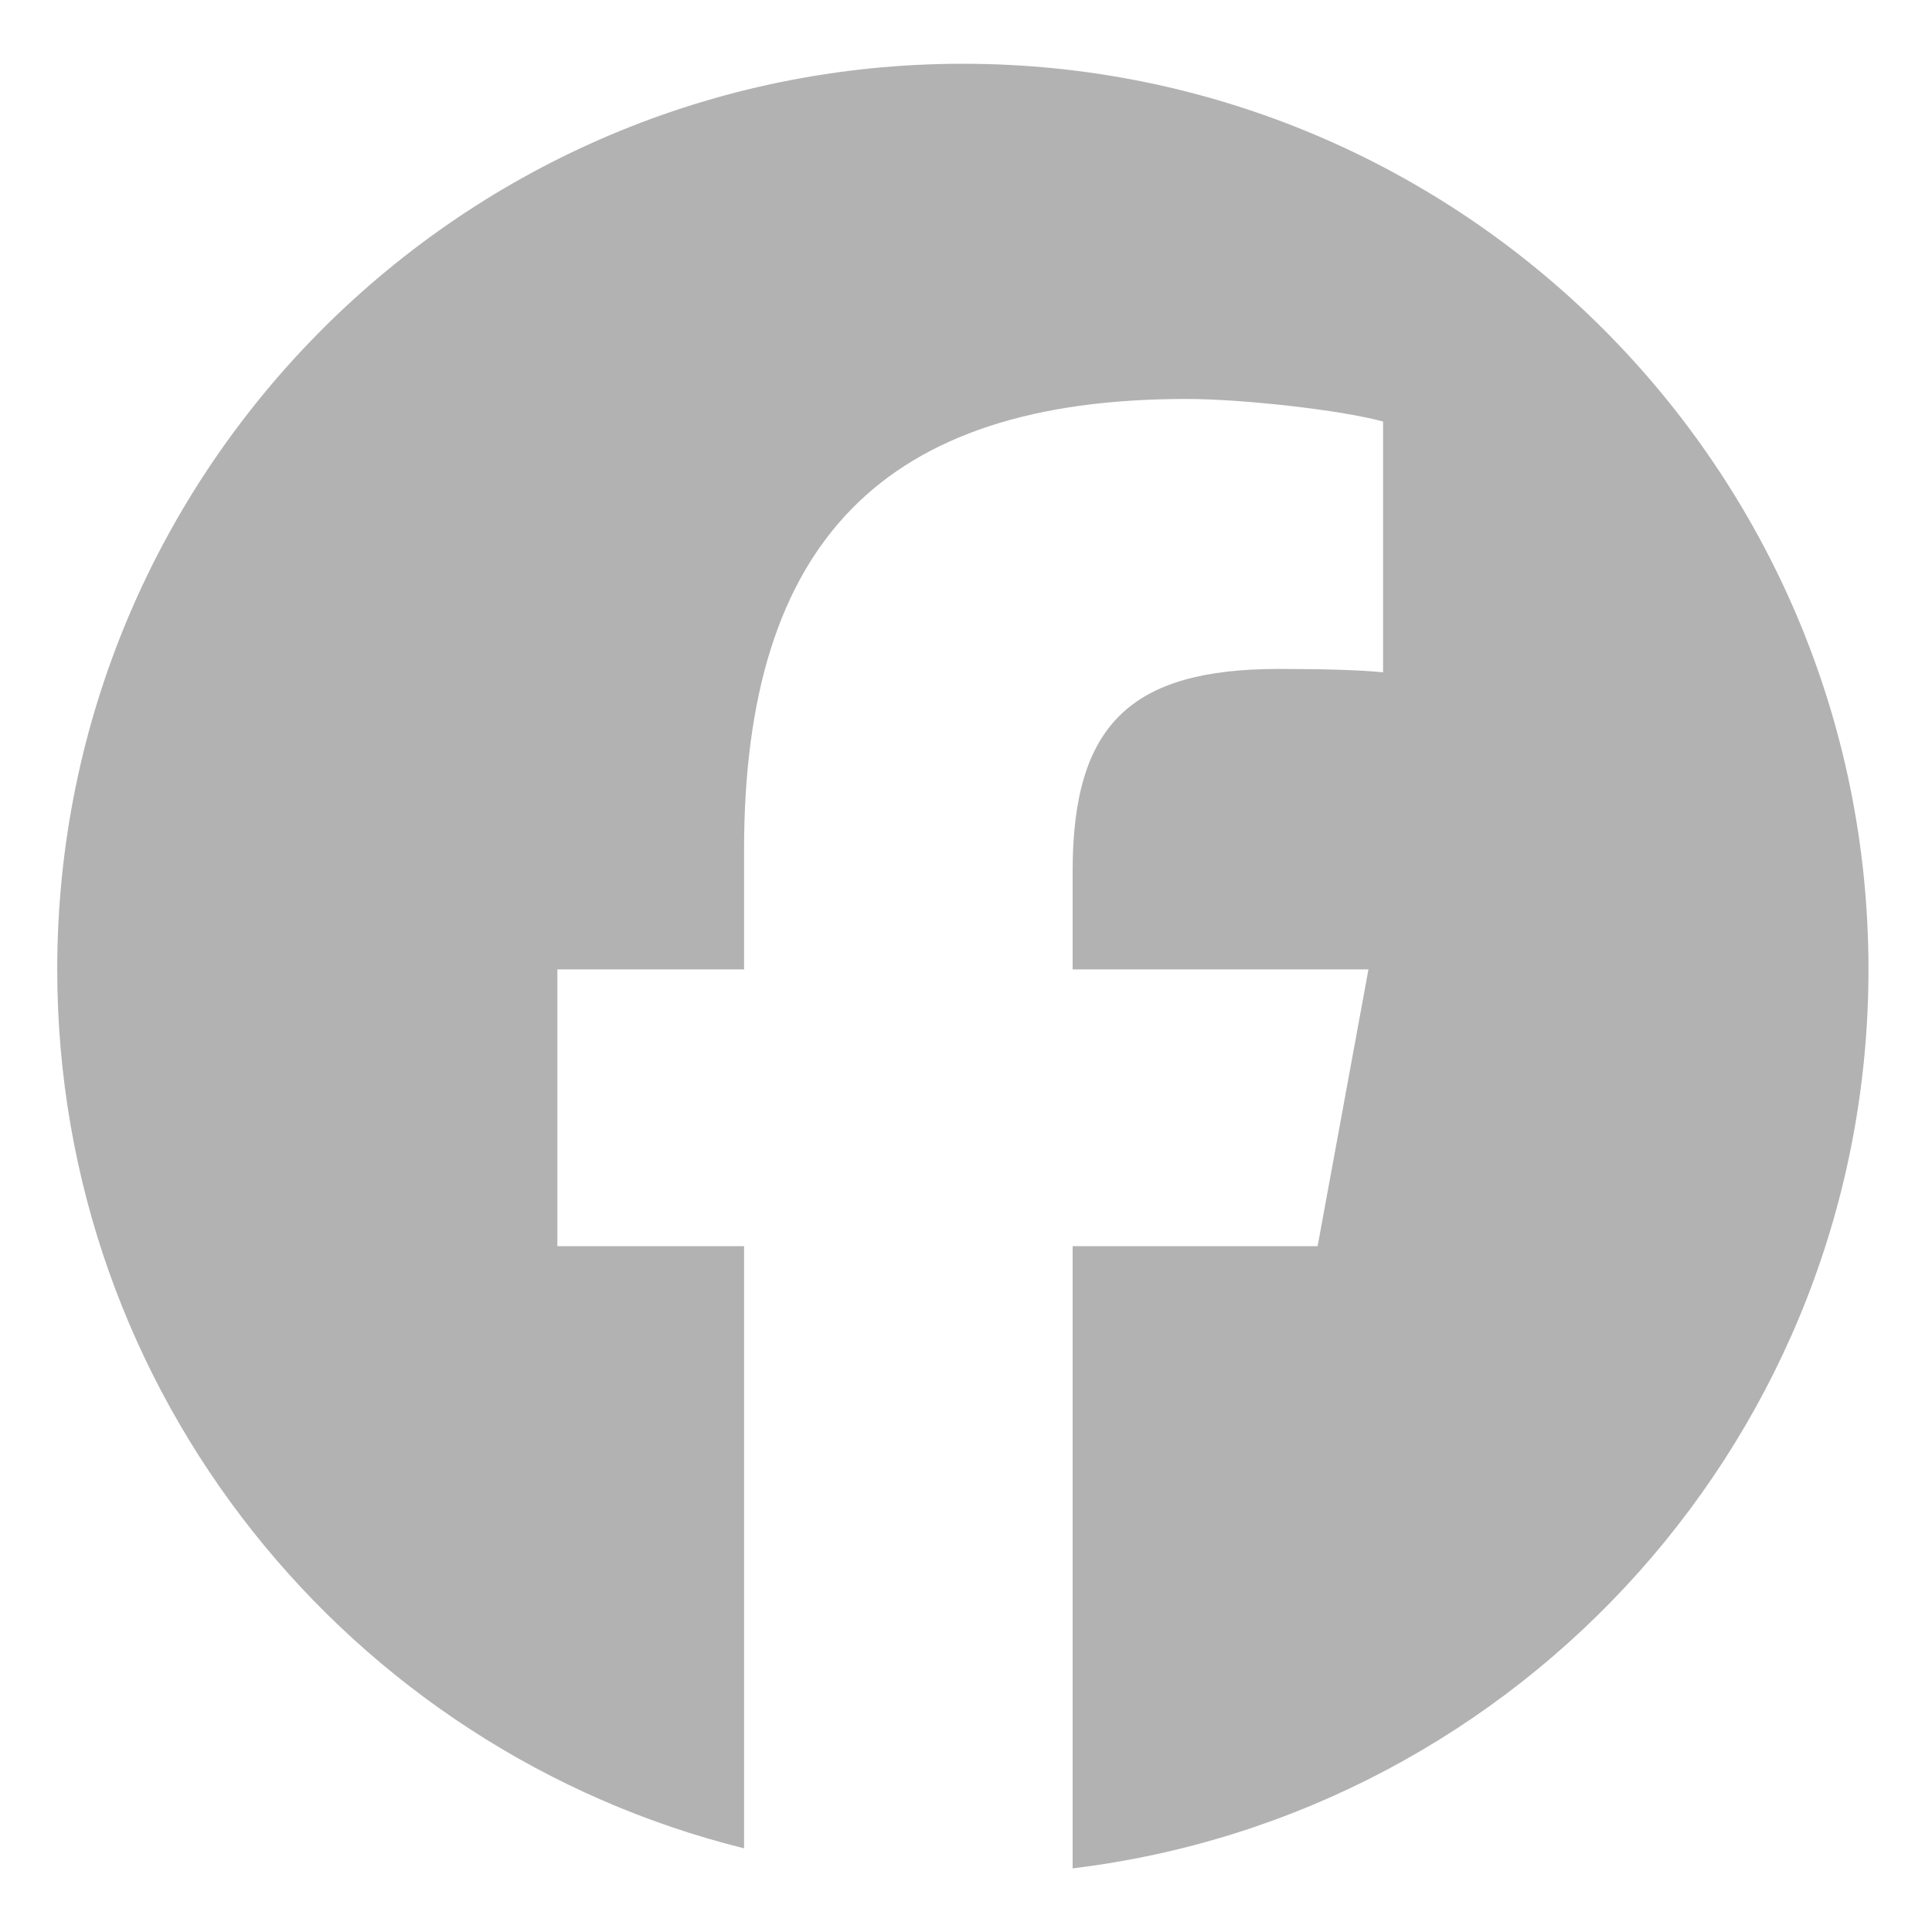 <svg width="16" height="16" viewBox="0 0 16 16" fill="none" xmlns="http://www.w3.org/2000/svg">
<path d="M15.474 8.028C15.474 3.886 12.116 0.528 7.974 0.528C3.832 0.528 0.474 3.886 0.474 8.028C0.474 11.545 2.896 14.496 6.162 15.307V10.32H4.616V8.028H6.162V7.04C6.162 4.487 7.317 3.304 9.824 3.304C10.299 3.304 11.119 3.398 11.454 3.491V5.568C11.277 5.549 10.97 5.54 10.588 5.54C9.358 5.54 8.883 6.006 8.883 7.217V8.028H11.333L10.912 10.32H8.883V15.473C12.597 15.024 15.474 11.862 15.474 8.028H15.474Z" fill="#B2B2B2"/>
</svg>
